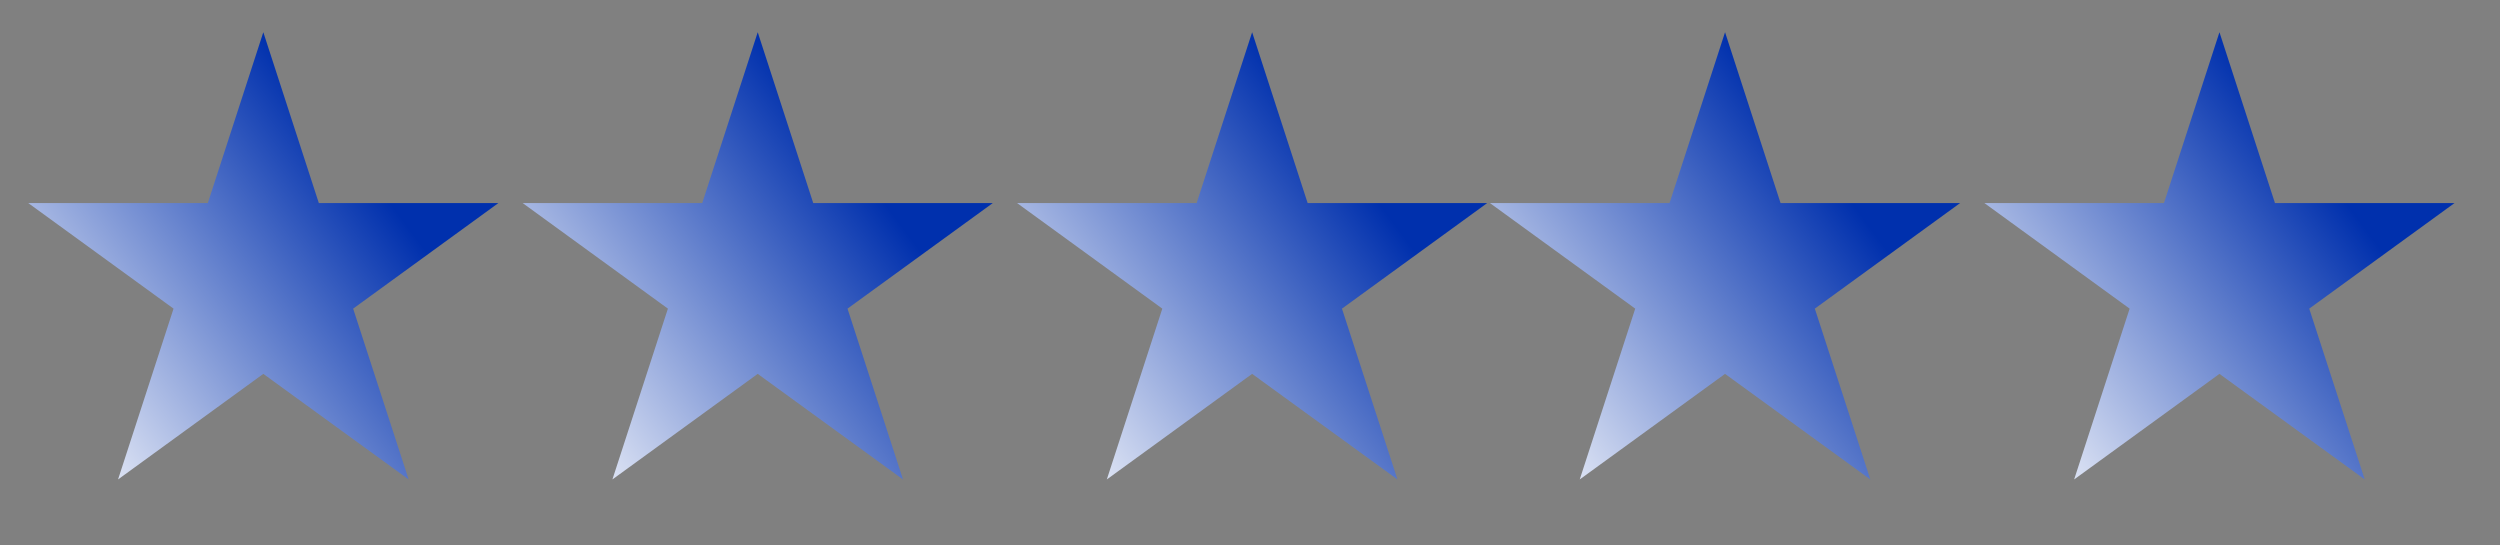 <svg width="55" height="12" viewBox="0 0 55 12" fill="none" xmlns="http://www.w3.org/2000/svg">
<rect x="0" y="0" width="55" height="12" fill="#808080" stroke="none"/>
<path d="M5.793 0.709L7.014 4.467H10.965L7.769 6.79L8.99 10.548L5.793 8.225L2.597 10.548L3.818 6.79L0.621 4.467H4.572L5.793 0.709Z" fill="url(#paint0_linear_5_220)"/>
<path d="M48.828 0.709L50.049 4.467H54L50.803 6.79L52.024 10.548L48.828 8.225L45.631 10.548L46.852 6.79L43.656 4.467H47.607L48.828 0.709Z" fill="url(#paint1_linear_5_220)"/>
<path d="M37.951 0.709L39.172 4.467H43.123L39.926 6.79L41.147 10.548L37.951 8.225L34.754 10.548L35.975 6.79L32.778 4.467H36.73L37.951 0.709Z" fill="url(#paint2_linear_5_220)"/>
<path d="M27.547 0.709L28.768 4.467H32.719L29.523 6.79L30.744 10.548L27.547 8.225L24.35 10.548L25.571 6.79L22.375 4.467H26.326L27.547 0.709Z" fill="url(#paint3_linear_5_220)"/>
<path d="M16.67 0.709L17.891 4.467H21.842L18.645 6.79L19.866 10.548L16.67 8.225L13.473 10.548L14.694 6.79L11.498 4.467H15.449L16.67 0.709Z" fill="url(#paint4_linear_5_220)"/>
<defs>
<linearGradient id="paint0_linear_5_220" x1="5.793" y1="0.709" x2="-11.241" y2="13.383" gradientUnits="userSpaceOnUse">
<stop offset="0" stop-color="#0030AD"/>
<stop offset="0.464" stop-color="white"/>
</linearGradient>
<linearGradient id="paint1_linear_5_220" x1="48.828" y1="0.709" x2="31.793" y2="13.383" gradientUnits="userSpaceOnUse">
<stop offset="0" stop-color="#0030AD"/>
<stop offset="0.464" stop-color="white"/>
</linearGradient>
<linearGradient id="paint2_linear_5_220" x1="37.951" y1="0.709" x2="20.916" y2="13.383" gradientUnits="userSpaceOnUse">
<stop offset="0" stop-color="#0030AD"/>
<stop offset="0.464" stop-color="white"/>
</linearGradient>
<linearGradient id="paint3_linear_5_220" x1="27.547" y1="0.709" x2="10.513" y2="13.383" gradientUnits="userSpaceOnUse">
<stop offset="0" stop-color="#0030AD"/>
<stop offset="0.464" stop-color="white"/>
</linearGradient>
<linearGradient id="paint4_linear_5_220" x1="16.67" y1="0.709" x2="-0.365" y2="13.383" gradientUnits="userSpaceOnUse">
<stop offset="0" stop-color="#0030AD"/>
<stop offset="0.464" stop-color="white"/>
</linearGradient>
</defs>
</svg>
